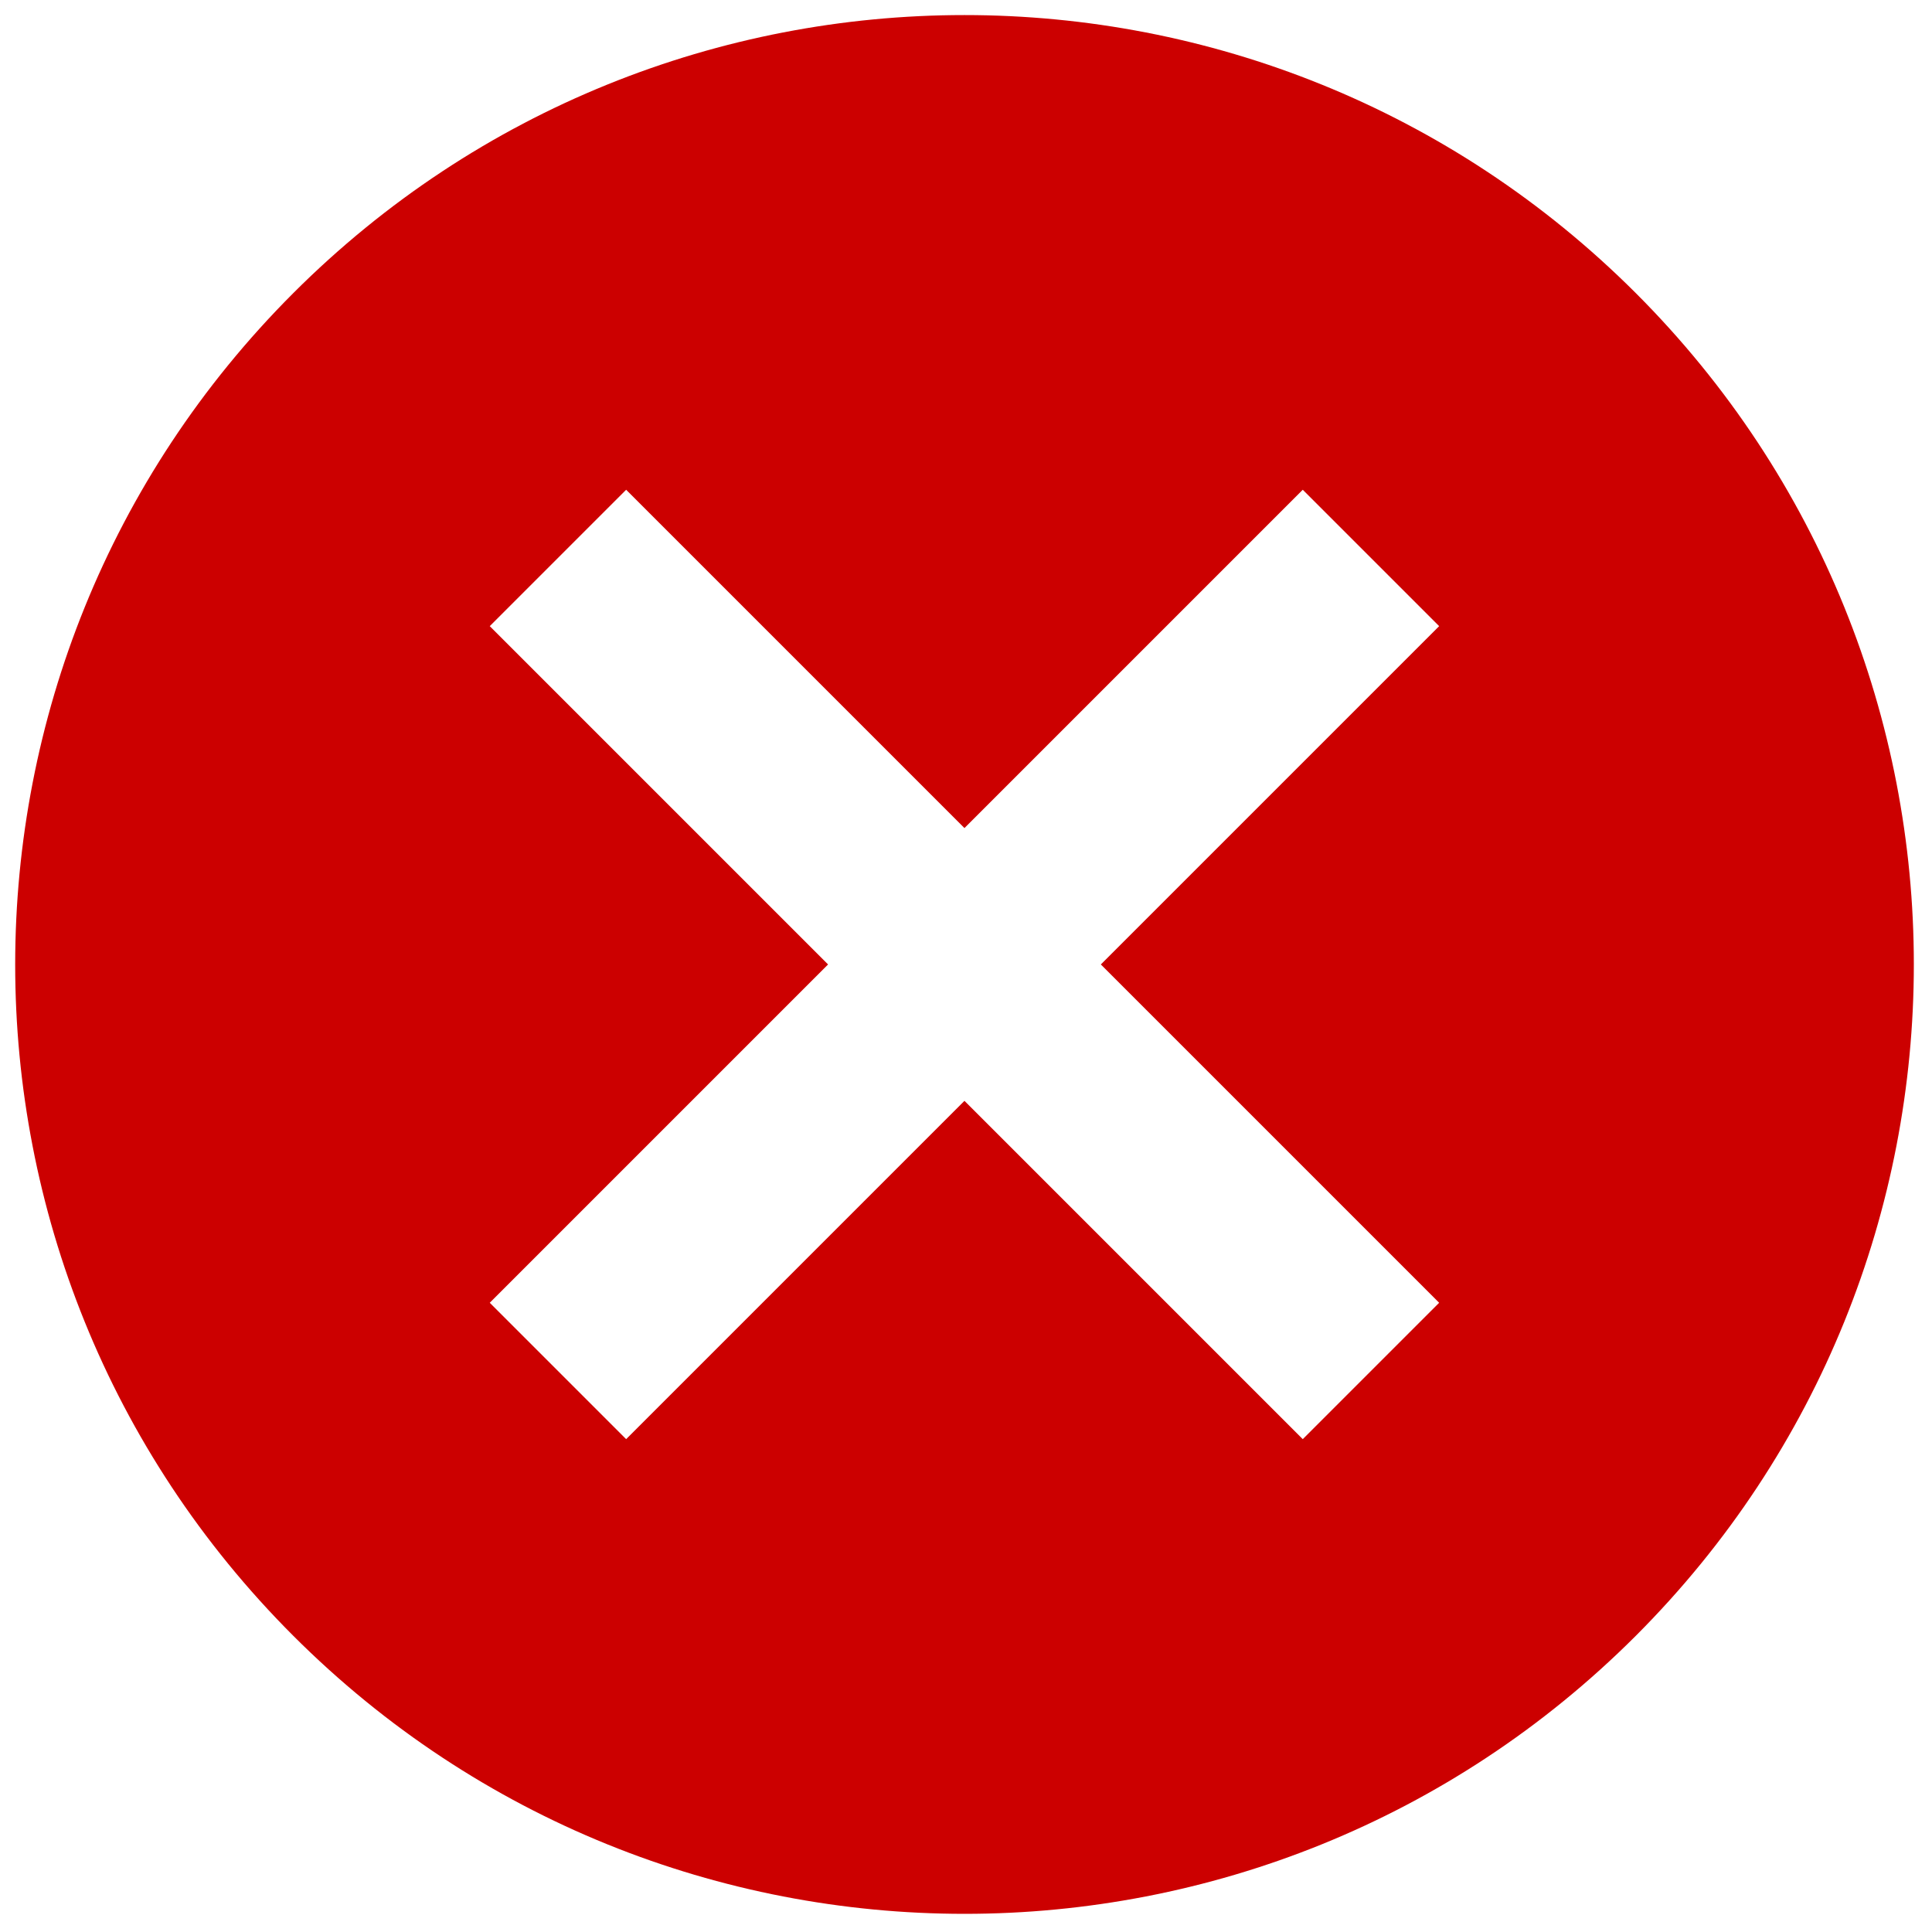 <?xml version="1.0" standalone="no"?><!DOCTYPE svg PUBLIC "-//W3C//DTD SVG 1.1//EN" "http://www.w3.org/Graphics/SVG/1.1/DTD/svg11.dtd"><svg width="200" height="200" viewBox="0 0 200 200" version="1.1" xmlns="http://www.w3.org/2000/svg" xmlns:xlink="http://www.w3.org/1999/xlink"><defs><style type="text/css"><![CDATA[
@font-face { font-family: ifont; src: url("//at.alicdn.com/t/font_1442373896_4754455.eot?#iefix") format("embedded-opentype"), url("//at.alicdn.com/t/font_1442373896_4754455.woff") format("woff"), url("//at.alicdn.com/t/font_1442373896_4754455.ttf") format("truetype"), url("//at.alicdn.com/t/font_1442373896_4754455.svg#ifont") format("svg"); }

]]></style></defs><g class="transform-group"><g transform="scale(0.195, 0.195)"><path d="M868.4 155.6c-196.9-196.8-515.9-196.8-712.7 0s-196.9 516 0 712.8c196.8 196.8 515.9 196.8 712.7 0C1065.2 671.5 1065.2 352.4 868.4 155.6zM764 691.6 691.6 764 512 584.4 332.4 764 260 691.6 439.6 512 260 332.4l72.4-72.4L512 439.6 691.6 260l72.4 72.4L584.4 512 764 691.6z" fill="#cc0000"></path></g></g></svg>